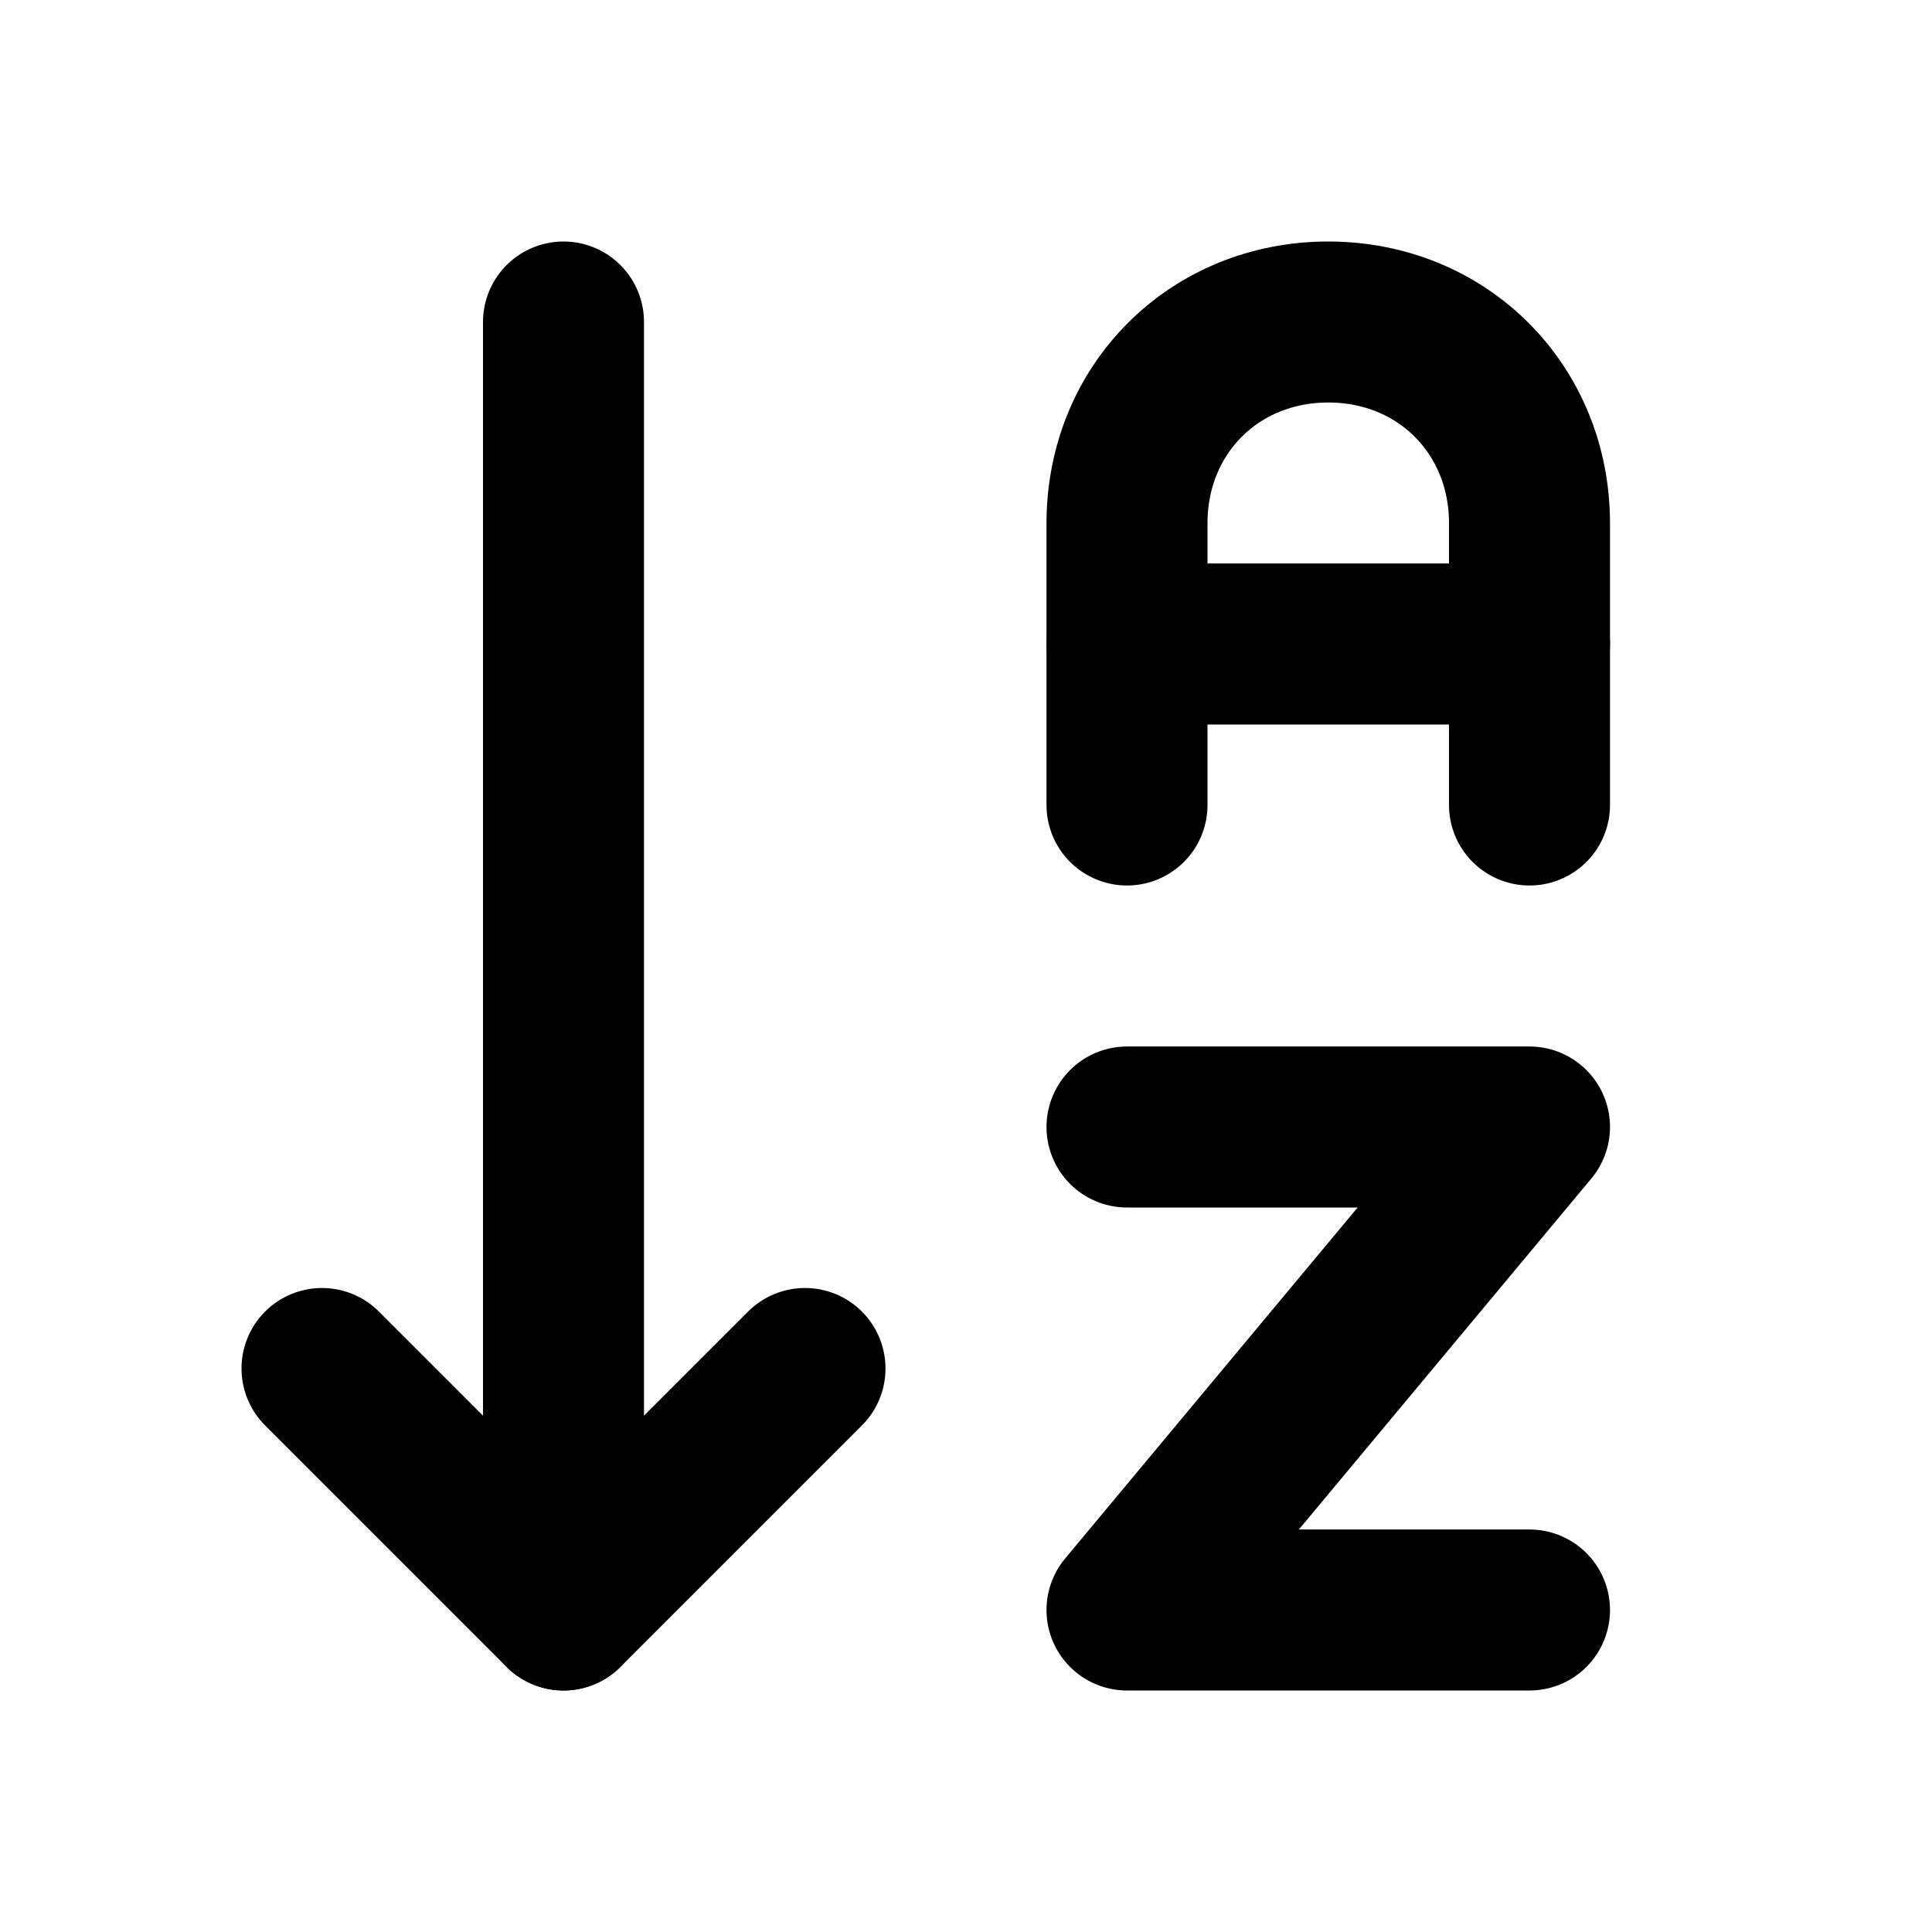 <svg
  xmlns="http://www.w3.org/2000/svg"
  width="24"
  height="24"
  viewBox="0 0 24 24"
  fill="none"
  stroke="currentColor"
  stroke-width="2"
  stroke-linecap="round"
  stroke-linejoin="round"
>
  <path d="M19 8h-5" />
  <path d="M14 10V6.5C14 5.083 15.083 4 16.5 4S19 5.083 19 6.5V10" />
  <path d="M14 14h5l-5 6h5" />
  <path d="m10 17-3 3-3-3" />
  <path d="M7 20V4" />
</svg>
